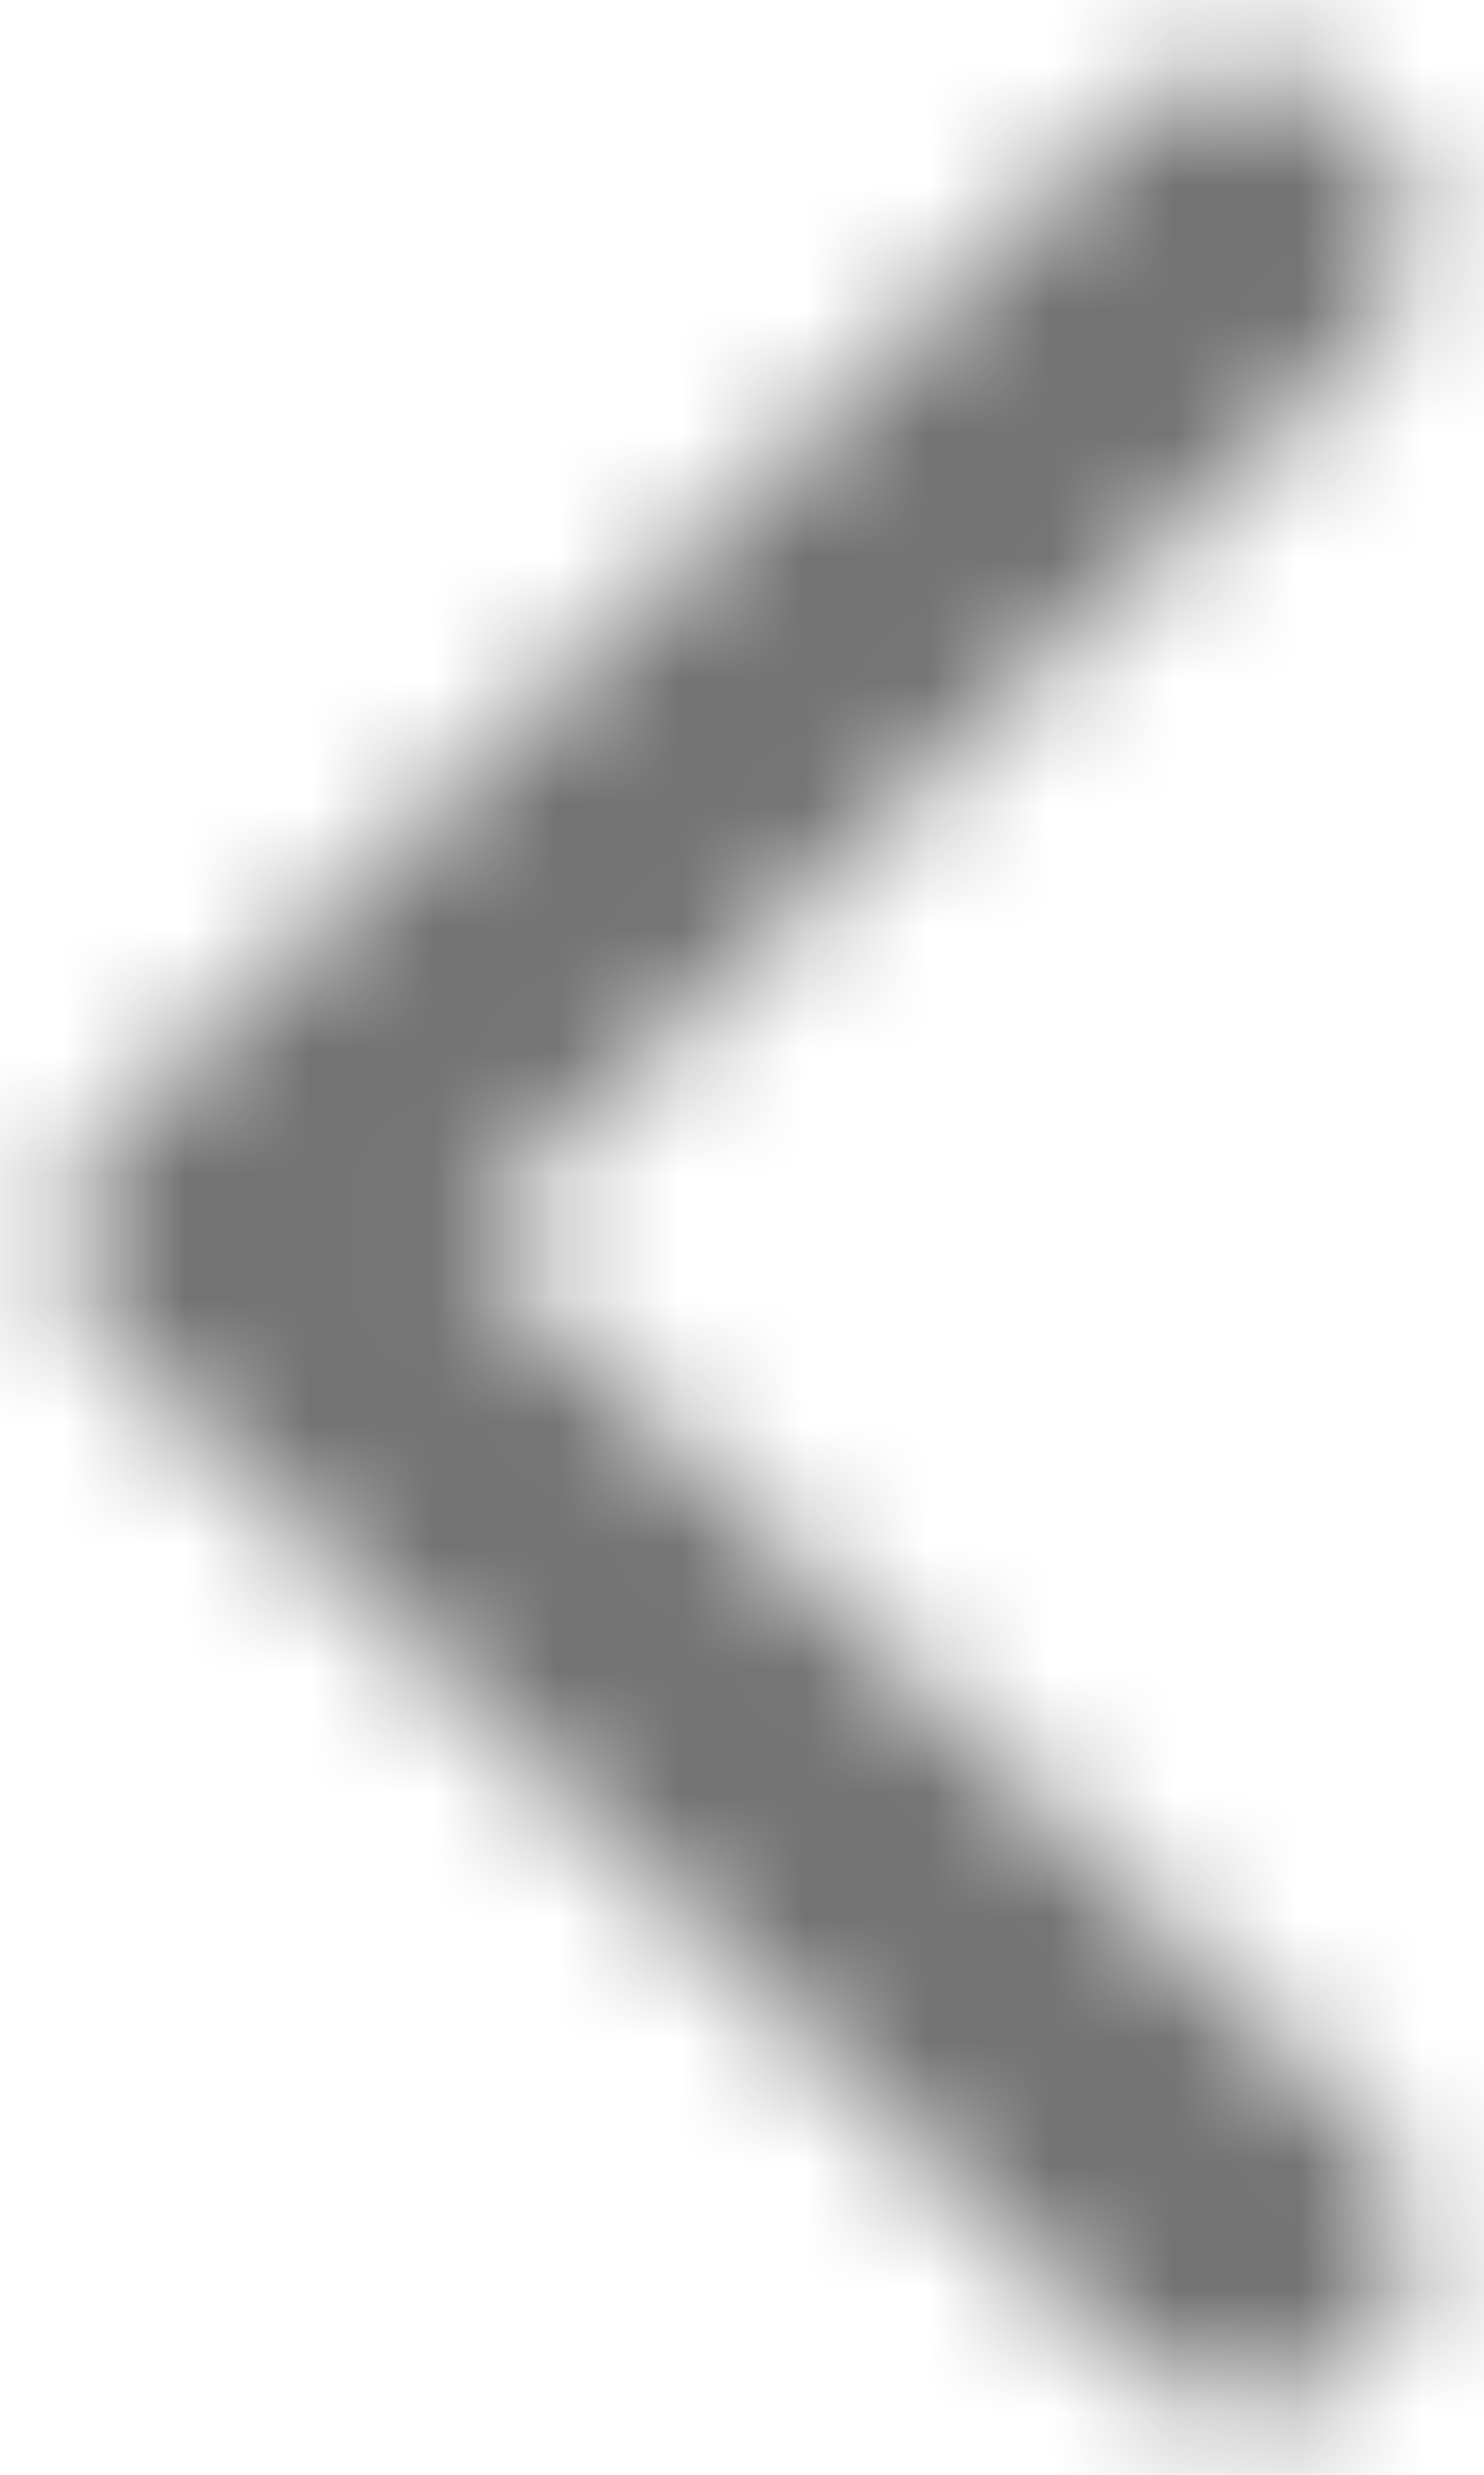 <?xml version="1.0" encoding="UTF-8"?>
<svg width="12px" height="20px" viewBox="0 0 12 20" version="1.1" xmlns="http://www.w3.org/2000/svg" xmlns:xlink="http://www.w3.org/1999/xlink">
    <!-- Generator: Sketch 59.1 (86144) - https://sketch.com -->
    <title>chevron-left-20px</title>
    <desc>Created with Sketch.</desc>
    <defs>
        <path d="M9.097,19.058 L0.924,10.92 C0.416,10.414 0.414,9.592 0.92,9.084 C0.922,9.082 0.923,9.081 0.924,9.08 L9.097,0.942 C9.626,0.416 10.475,0.401 11.022,0.909 C11.541,1.392 11.571,2.205 11.088,2.725 C11.077,2.737 11.065,2.749 11.054,2.76 L3.783,10 L3.783,10 L11.054,17.24 C11.556,17.74 11.558,18.554 11.058,19.056 C11.046,19.068 11.034,19.08 11.022,19.091 C10.475,19.599 9.626,19.584 9.097,19.058 Z" id="path-1"></path>
    </defs>
    <g id="Final" stroke="none" stroke-width="1" fill="none" fill-rule="evenodd">
        <g id="All-Nucleo-Icons" transform="translate(-467, -1430)">
            <g id="Solo/Nucleo/20px/chevron-left" transform="translate(461, 1428)">
                <g transform="translate(6, 2)" id="left-arrow">
                    <g>
                        <g id="Colour/Default-Colour">
                            <mask id="mask-2" fill="white">
                                <use xlink:href="#path-1"></use>
                            </mask>
                            <g id="Mask" fill-rule="nonzero"></g>
                            <g id="colour/neutral/chia" mask="url(#mask-2)" fill="#737373">
                                <g transform="translate(-26, -22)" id="Colour">
                                    <rect x="0" y="0" width="64" height="64"></rect>
                                </g>
                            </g>
                        </g>
                    </g>
                </g>
            </g>
        </g>
    </g>
</svg>